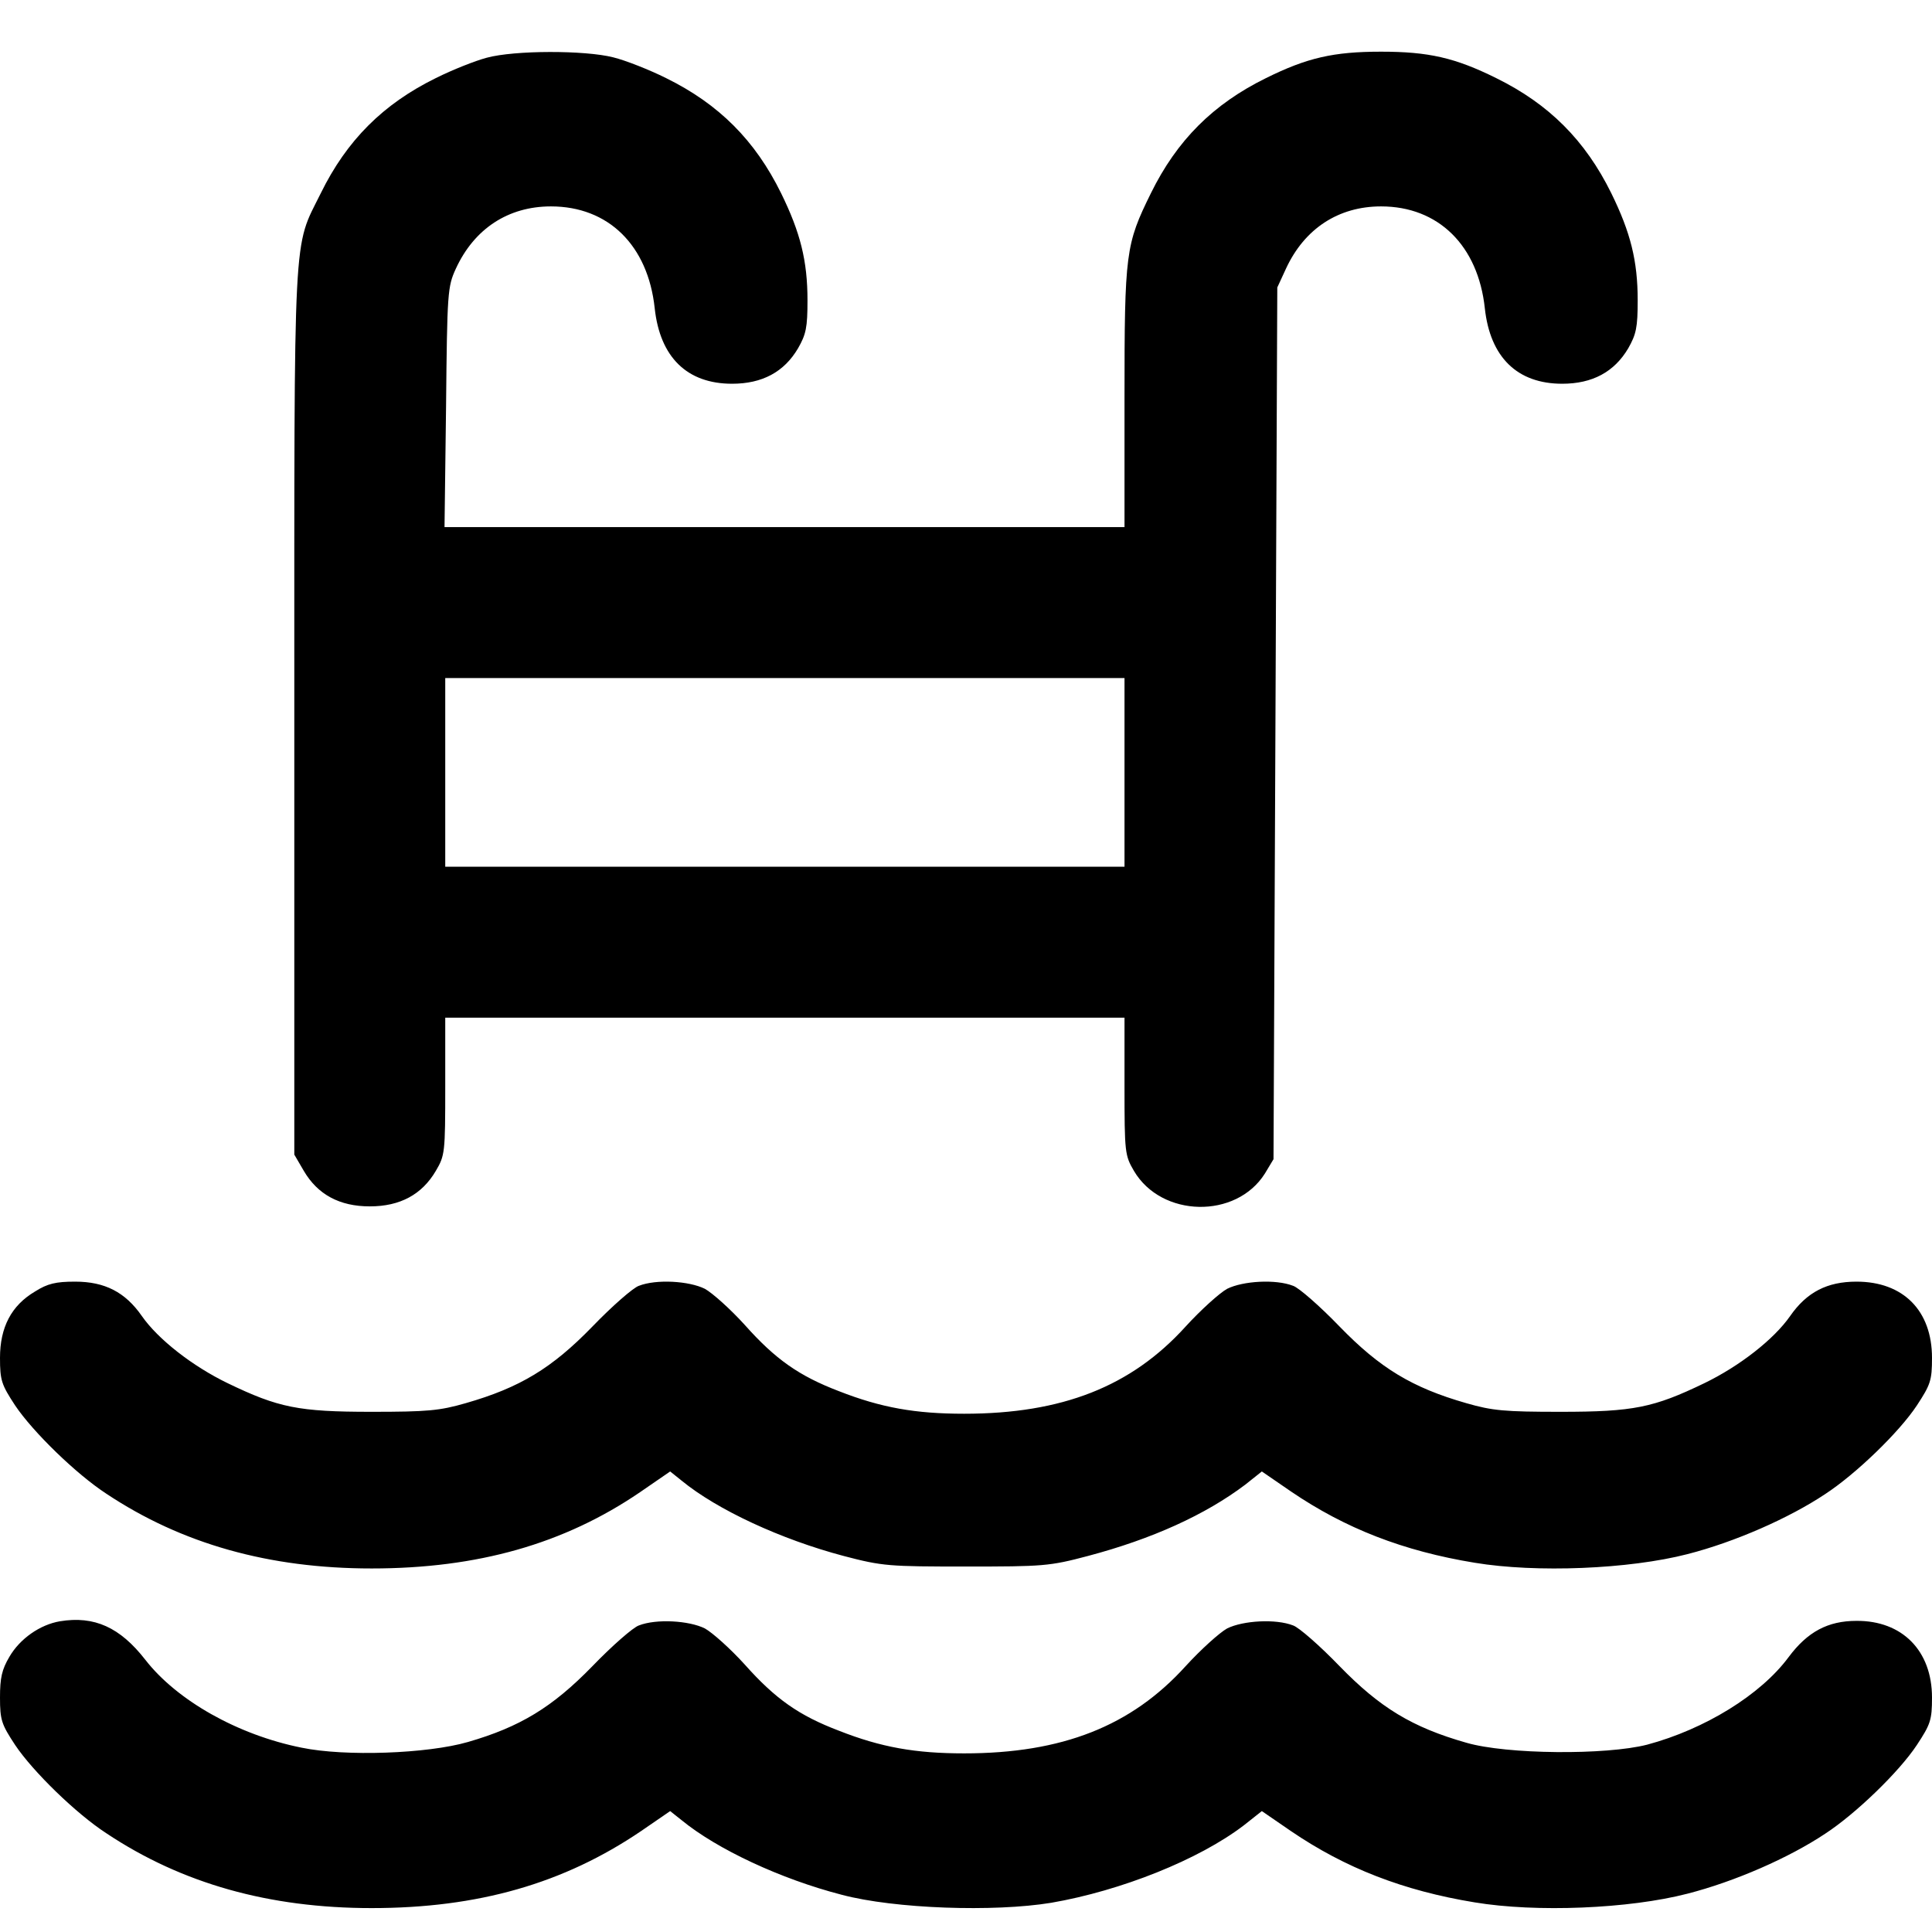 <svg width="24" height="24" viewBox="0 0 24 24" fill="none" xmlns="http://www.w3.org/2000/svg">
<g id="Black">
<path id="Vector" d="M6.047 0.717C5.906 0.754 5.62 0.867 5.414 0.97C4.758 1.293 4.308 1.743 3.985 2.4C3.638 3.103 3.656 2.714 3.656 8.84V14.343L3.774 14.545C3.947 14.84 4.219 14.986 4.594 14.986C4.969 14.986 5.241 14.84 5.414 14.545C5.527 14.353 5.531 14.32 5.531 13.495V12.642H9.75H13.969V13.495C13.969 14.32 13.974 14.353 14.086 14.545C14.428 15.126 15.356 15.145 15.713 14.578L15.82 14.4L15.844 8.986L15.867 3.571L15.975 3.337C16.205 2.84 16.627 2.564 17.156 2.564C17.869 2.564 18.361 3.051 18.445 3.829C18.511 4.439 18.849 4.767 19.406 4.767C19.781 4.767 20.053 4.621 20.227 4.326C20.325 4.153 20.344 4.068 20.344 3.731C20.344 3.239 20.255 2.887 20.016 2.4C19.692 1.743 19.242 1.293 18.586 0.97C18.075 0.717 17.747 0.642 17.156 0.642C16.566 0.642 16.238 0.717 15.727 0.97C15.07 1.293 14.62 1.743 14.297 2.4C13.983 3.037 13.969 3.136 13.969 4.94V6.548H9.745H5.522L5.541 5.057C5.555 3.623 5.56 3.562 5.663 3.337C5.892 2.84 6.314 2.564 6.844 2.564C7.556 2.564 8.049 3.046 8.133 3.829C8.199 4.439 8.536 4.767 9.094 4.767C9.469 4.767 9.741 4.621 9.914 4.326C10.013 4.153 10.031 4.068 10.031 3.731C10.031 3.239 9.942 2.887 9.703 2.4C9.38 1.743 8.93 1.293 8.274 0.97C8.067 0.867 7.772 0.75 7.617 0.712C7.266 0.623 6.394 0.623 6.047 0.717ZM13.969 9.595V10.767H9.75H5.531V9.595V8.423H9.75H13.969V9.595Z" fill="black"/>
<path id="Vector_2" d="M0.436 16.043C0.141 16.217 0 16.488 0 16.868C0 17.149 0.019 17.201 0.188 17.459C0.408 17.787 0.947 18.312 1.322 18.556C2.259 19.179 3.342 19.484 4.617 19.484C5.934 19.484 7.008 19.179 7.95 18.537L8.325 18.279L8.466 18.392C8.911 18.757 9.703 19.123 10.481 19.329C10.964 19.456 11.044 19.46 12 19.46C12.956 19.46 13.036 19.456 13.514 19.329C14.311 19.118 14.972 18.818 15.469 18.443L15.675 18.279L16.036 18.527C16.711 18.987 17.433 19.268 18.319 19.413C19.083 19.54 20.236 19.493 20.962 19.306C21.548 19.156 22.223 18.86 22.673 18.56C23.053 18.312 23.592 17.792 23.812 17.459C23.981 17.201 24 17.149 24 16.868C24 16.282 23.644 15.921 23.062 15.921C22.697 15.921 22.444 16.052 22.238 16.348C22.036 16.638 21.609 16.971 21.173 17.182C20.541 17.487 20.292 17.538 19.383 17.538C18.689 17.538 18.539 17.524 18.216 17.431C17.541 17.238 17.142 16.995 16.641 16.479C16.397 16.226 16.134 15.996 16.064 15.973C15.848 15.888 15.441 15.912 15.244 16.01C15.15 16.062 14.916 16.273 14.728 16.479C14.053 17.224 13.195 17.562 11.977 17.562C11.372 17.562 10.945 17.487 10.42 17.281C9.928 17.093 9.633 16.887 9.253 16.46C9.075 16.263 8.85 16.062 8.756 16.01C8.559 15.912 8.152 15.888 7.936 15.973C7.866 15.996 7.603 16.226 7.359 16.479C6.858 16.995 6.459 17.238 5.784 17.431C5.461 17.524 5.311 17.538 4.617 17.538C3.708 17.538 3.459 17.487 2.827 17.182C2.391 16.971 1.964 16.638 1.762 16.348C1.556 16.052 1.303 15.921 0.933 15.921C0.694 15.921 0.591 15.945 0.436 16.043Z" fill="black"/>
<path id="Vector_3" d="M0.745 20.14C0.497 20.182 0.248 20.356 0.117 20.581C0.023 20.74 0 20.843 0 21.087C0 21.368 0.019 21.42 0.188 21.677C0.408 22.006 0.947 22.531 1.322 22.774C2.259 23.398 3.342 23.703 4.617 23.703C5.939 23.703 7.003 23.398 7.964 22.746L8.325 22.498L8.466 22.61C8.906 22.971 9.698 23.342 10.458 23.538C11.114 23.712 12.347 23.754 13.059 23.637C13.927 23.487 14.892 23.102 15.45 22.676L15.675 22.498L16.036 22.746C16.711 23.206 17.433 23.487 18.319 23.632C19.083 23.759 20.236 23.712 20.962 23.524C21.548 23.374 22.223 23.079 22.673 22.779C23.053 22.531 23.592 22.01 23.812 21.677C23.981 21.42 24 21.368 24 21.087C24 20.506 23.63 20.131 23.062 20.135C22.706 20.135 22.453 20.271 22.219 20.585C21.872 21.054 21.178 21.481 20.461 21.673C19.95 21.804 18.717 21.795 18.216 21.649C17.541 21.457 17.142 21.213 16.641 20.698C16.397 20.445 16.134 20.215 16.064 20.192C15.848 20.107 15.441 20.131 15.244 20.229C15.15 20.281 14.916 20.492 14.728 20.698C14.053 21.443 13.195 21.781 11.977 21.781C11.372 21.781 10.945 21.706 10.42 21.499C9.928 21.312 9.633 21.106 9.253 20.679C9.075 20.482 8.85 20.281 8.756 20.229C8.559 20.131 8.152 20.107 7.936 20.192C7.866 20.215 7.603 20.445 7.359 20.698C6.862 21.209 6.459 21.453 5.812 21.64C5.311 21.785 4.289 21.823 3.745 21.71C2.953 21.551 2.198 21.124 1.805 20.618C1.491 20.215 1.172 20.07 0.745 20.14Z" fill="black"/>
</g>
</svg>

